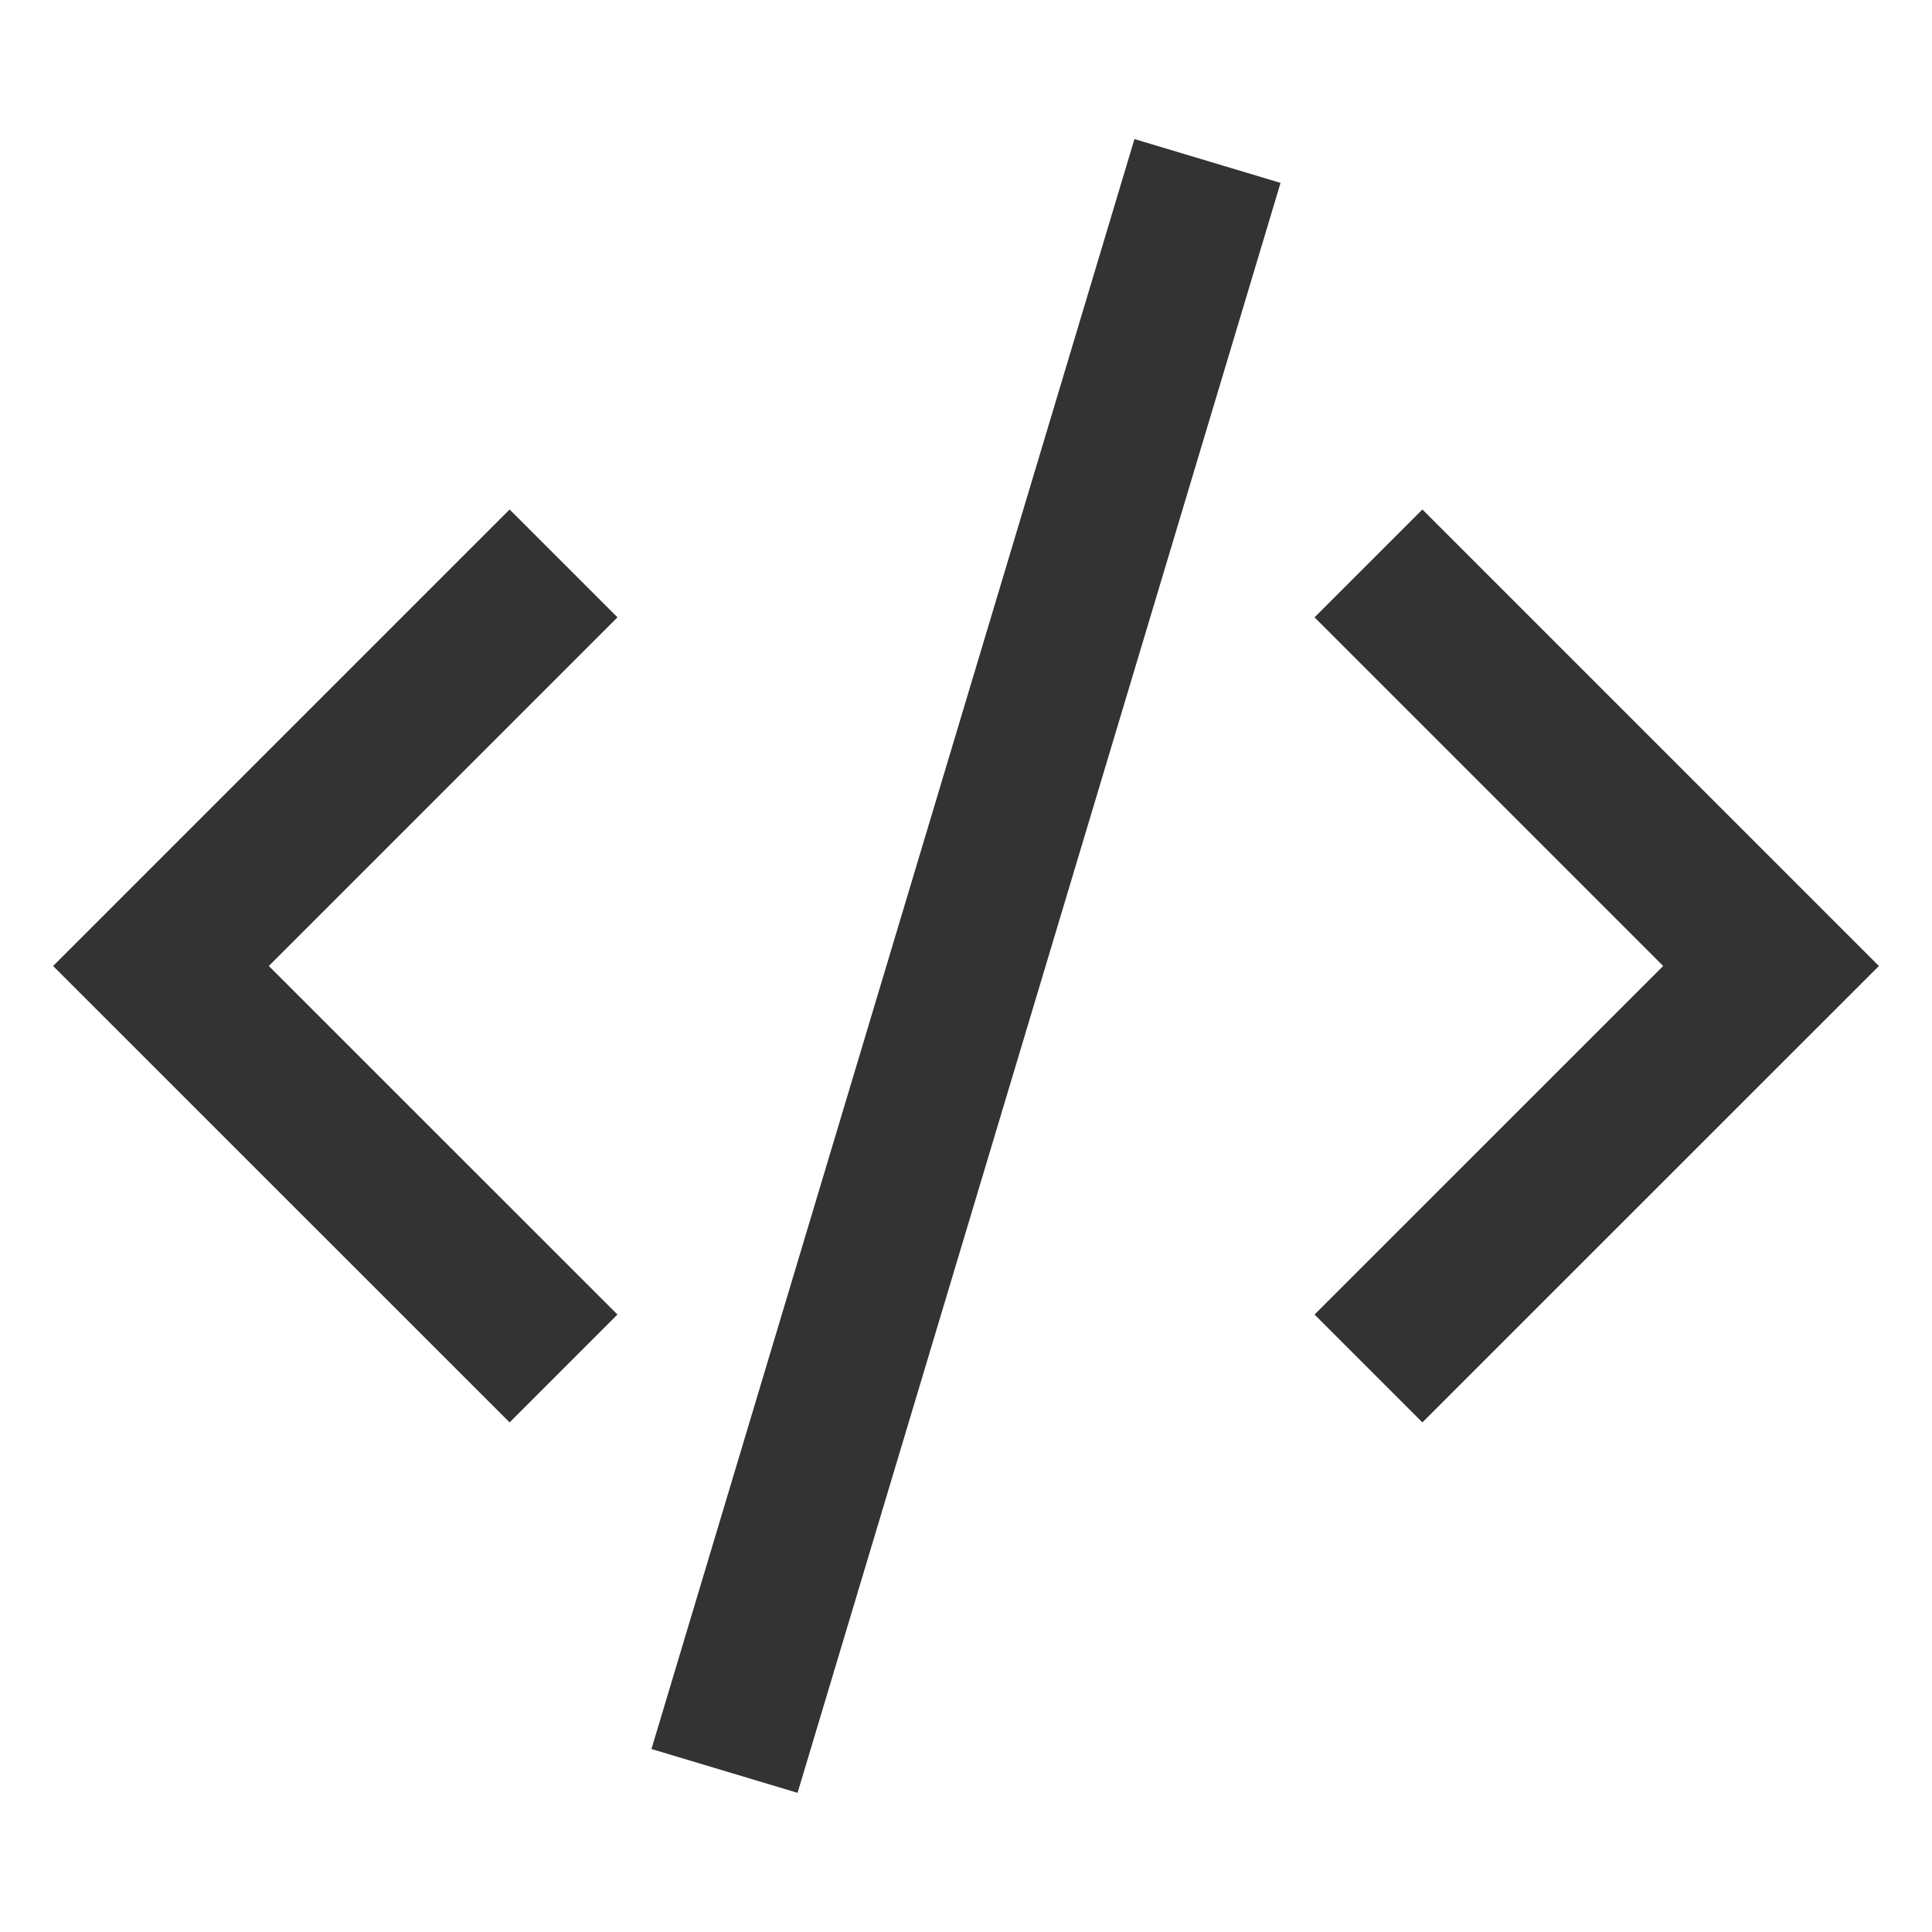 <svg width="19" height="19" viewBox="0 0 19 19" fill="none" xmlns="http://www.w3.org/2000/svg">
<path d="M7.125 17.416L11.875 1.583M13.458 13.458L17.417 9.5L13.458 5.541M5.542 13.458L1.583 9.5L5.542 5.541" stroke="#333333" stroke-width="1.5"/>
</svg>
